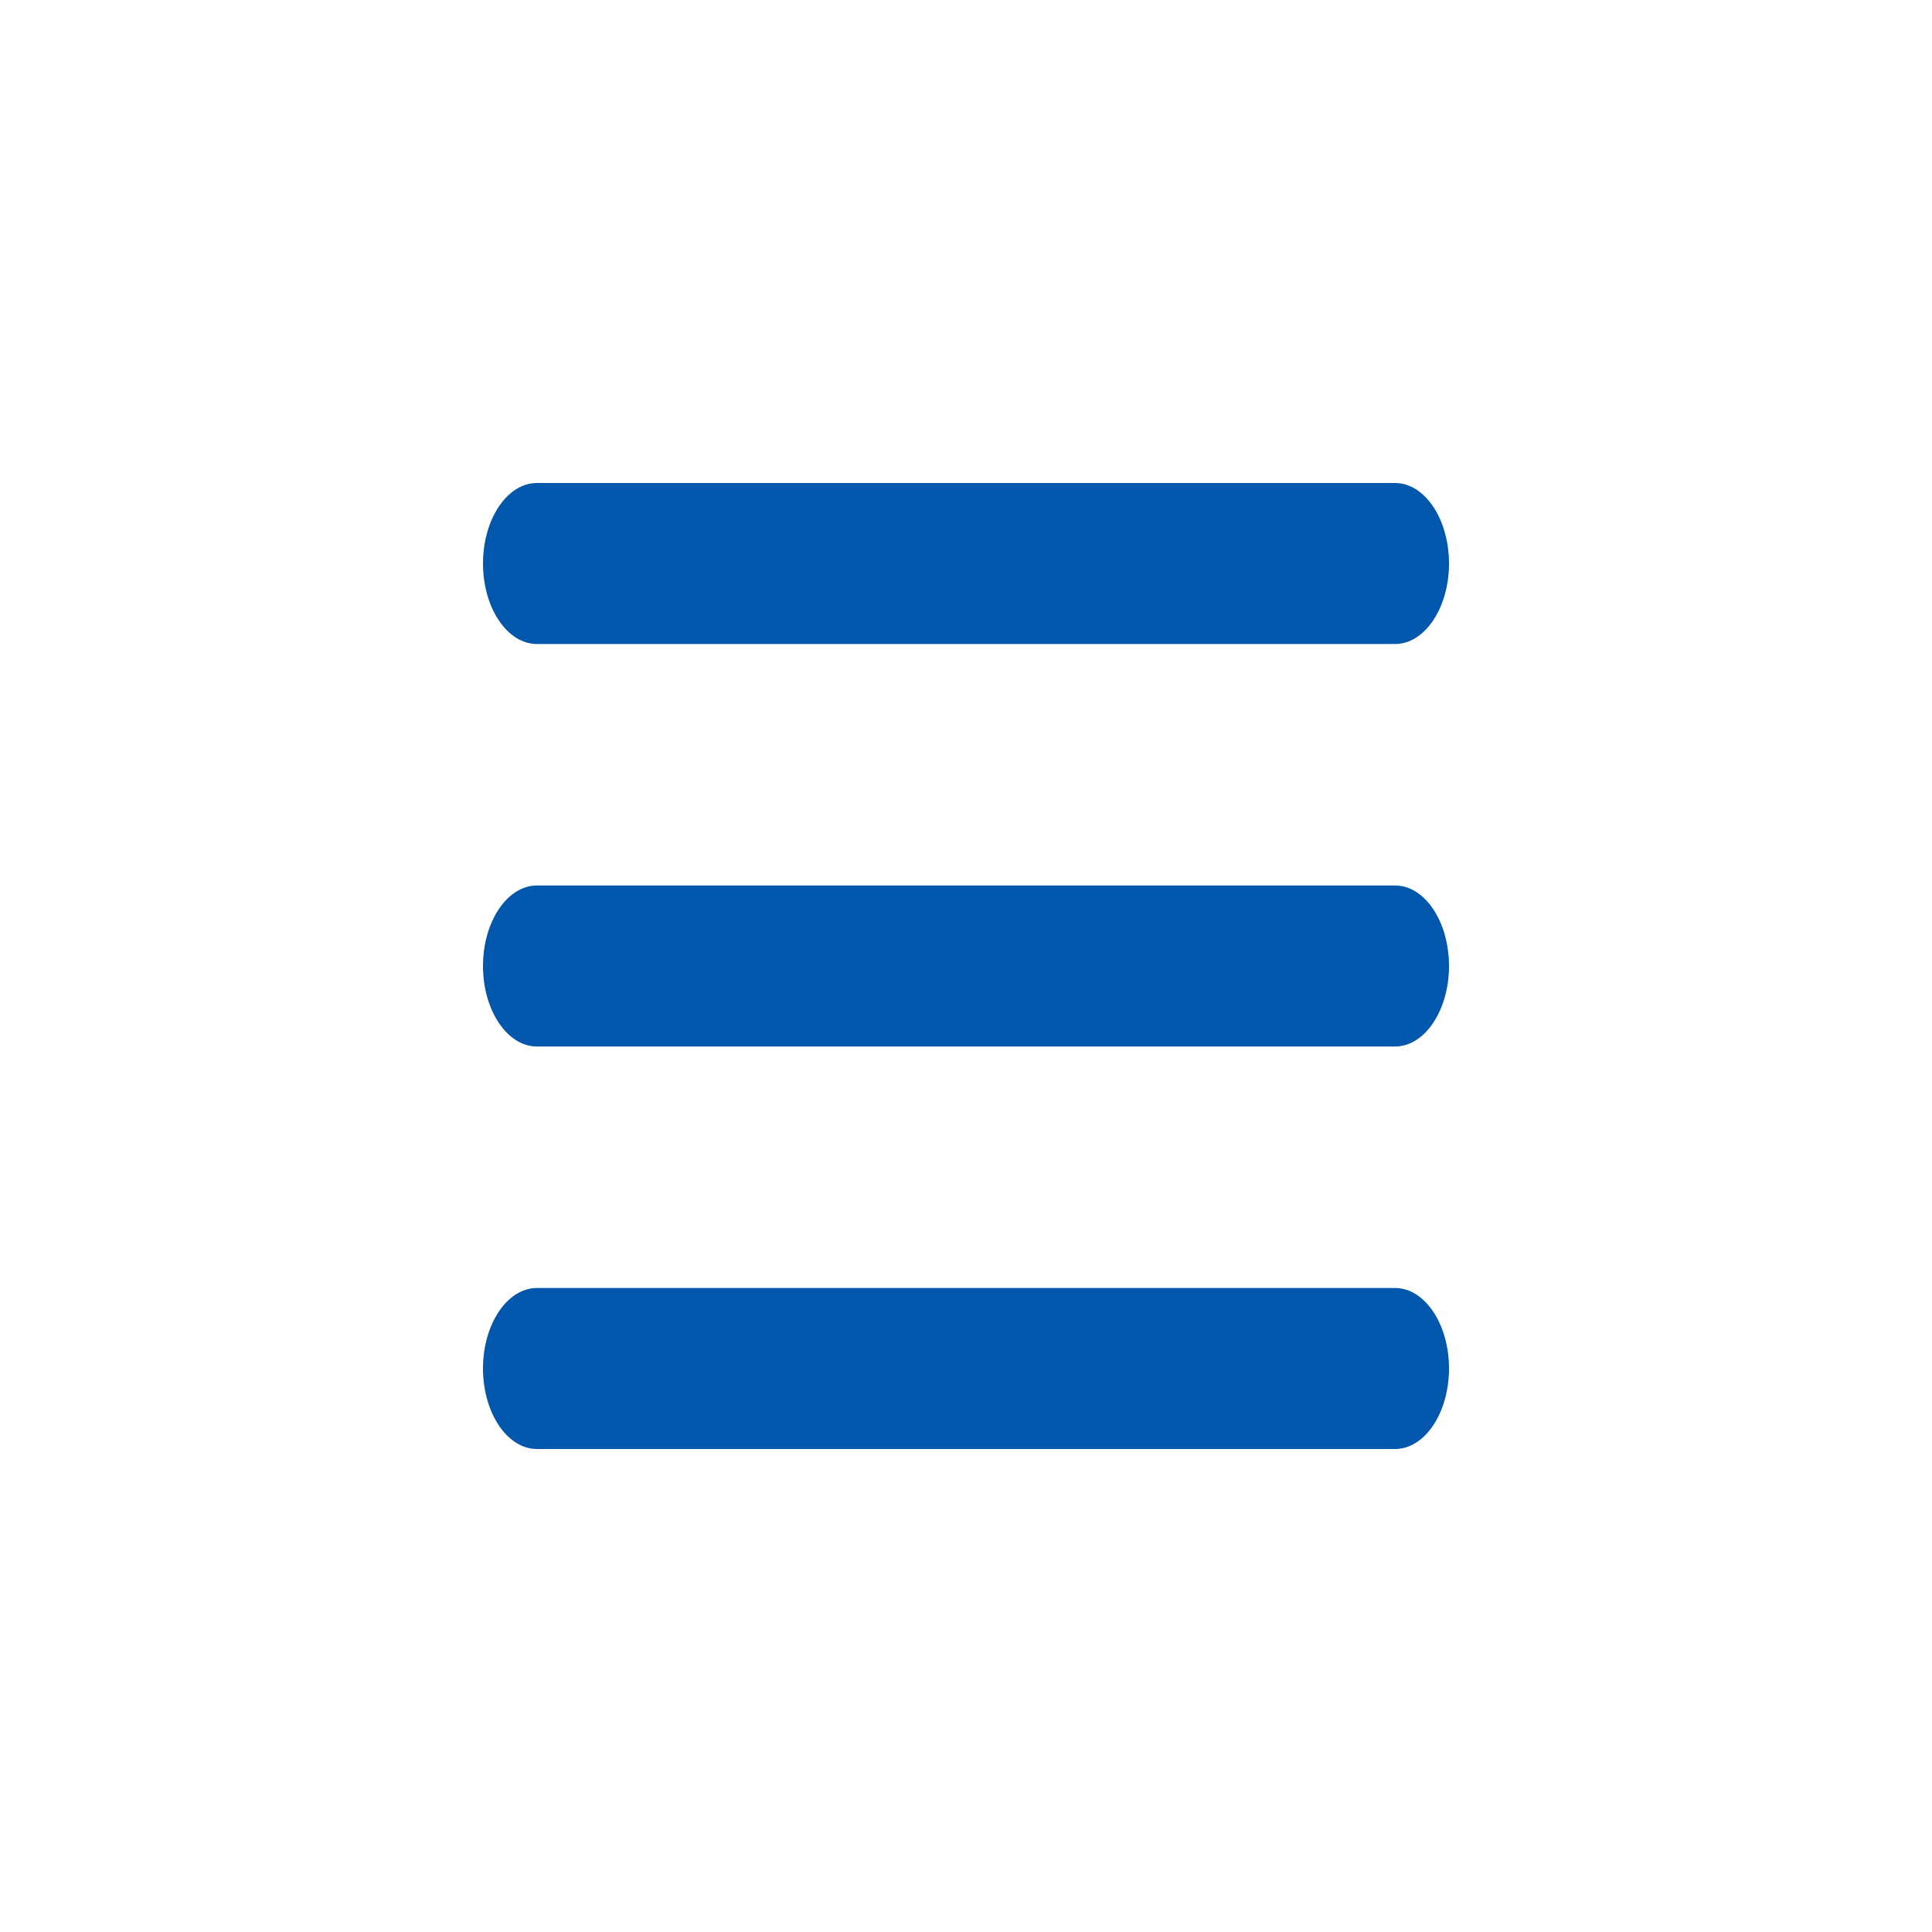 <svg id="Layer_1" data-name="Layer 1" xmlns="http://www.w3.org/2000/svg" viewBox="0 0 24 24"><defs><style>.cls-1{fill:#0057ab;}</style></defs><title>Icon-menu 2_v2</title><path class="cls-1" d="M17.33,8H6.67C6.3,8,6,7.55,6,7s.3-1,.67-1H17.33c.37,0,.67.45.67,1S17.7,8,17.33,8Z"/><path class="cls-1" d="M17.33,13H6.67C6.3,13,6,12.55,6,12s.3-1,.67-1H17.33c.37,0,.67.45.67,1S17.7,13,17.33,13Z"/><path class="cls-1" d="M17.33,18H6.67C6.3,18,6,17.55,6,17s.3-1,.67-1H17.33c.37,0,.67.45.67,1S17.7,18,17.33,18Z"/></svg>